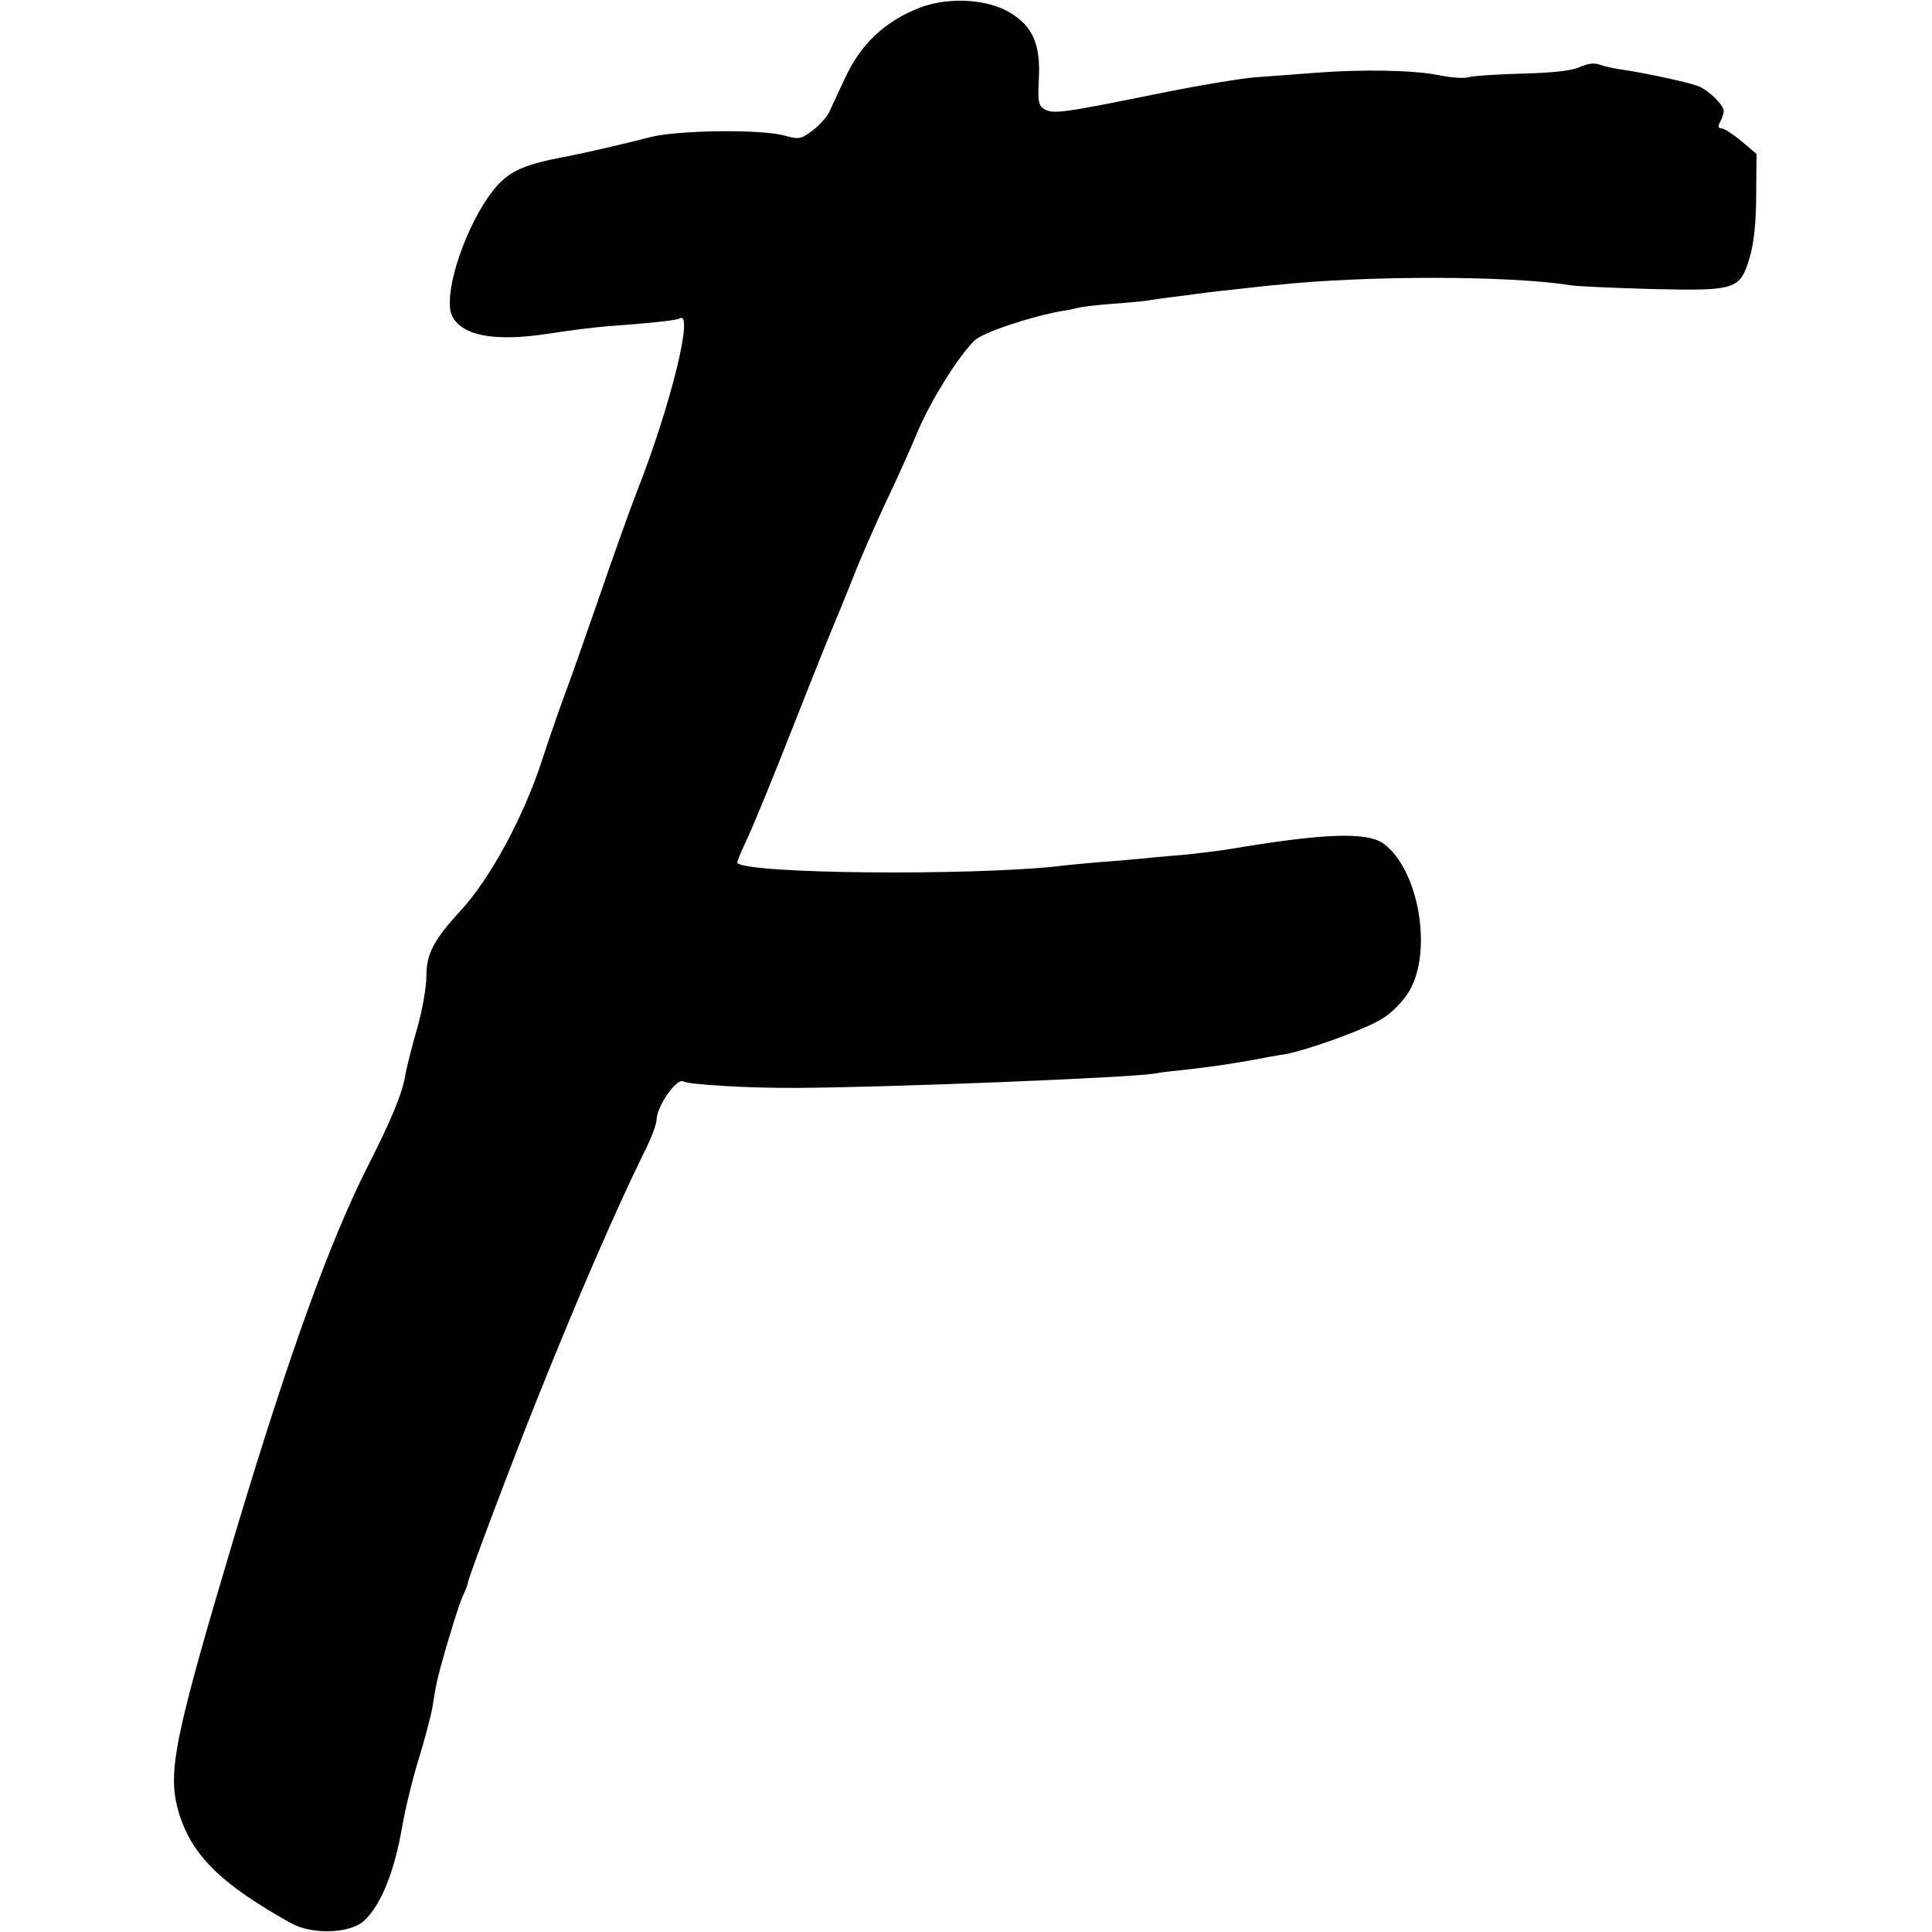 <svg version="1" xmlns="http://www.w3.org/2000/svg" width="682.667" height="682.667" viewBox="0 0 512 512"><path d="M244.1 1.9c-9.5 3.6-16.1 9.8-20.3 19.1-1.7 3.6-3.5 7.5-4.1 8.8-.6 1.2-2.5 3.4-4.4 4.8-3 2.3-3.6 2.4-7.5 1.3-6.3-1.7-28.1-1.4-35.3.4-7.3 1.9-17.9 4.3-22 5.1-13 2.4-16.5 4.3-21.1 10.8-7.1 10.3-12.1 26.8-9.5 31.7 2.8 5.2 11.4 6.7 25.7 4.5 4.9-.8 11.6-1.6 14.9-1.9 11.2-.8 18.9-1.6 19.6-2.1 3.9-2.4-2.3 23-11.4 46.1-1.9 4.9-6.4 17.5-10 28-3.6 10.4-7.7 22.1-9.2 26-1.4 3.8-4 11.3-5.7 16.5-4.9 15.2-13.7 31.6-21.7 40.3-7.2 7.8-9.1 11.5-9.1 17.3 0 3-1.1 9.3-2.5 14.1-1.4 4.9-2.8 10.4-3.1 12.3-.8 4.8-3.7 11.8-10 24.2-10 19.8-20.7 49.4-34.8 96.3-16.5 55.2-18.3 64.1-15.3 74.6 3.4 11.5 11.2 19.2 29.9 29.6 5.6 3.1 15.7 2.7 19.3-.7 4.5-4.2 8-12.9 10.1-25 .8-4.7 2.8-12.8 4.4-18 1.6-5.2 3.2-11.3 3.6-13.5.3-2.2.8-4.9 1-5.9.7-4 5.6-20.3 6.9-23.3.8-1.7 1.5-3.4 1.5-3.9 0-1 11.8-32.3 18.1-48 10.7-26.8 21.3-51.2 28.5-65.8 1.9-3.7 3.4-7.7 3.4-8.8 0-3.6 5.4-11.3 7.1-10.2 1.4.8 17 1.8 29.9 1.7 24.3-.1 88.6-2.7 95-3.8 1.4-.3 5-.7 8-1 7.1-.8 11.3-1.4 18-2.6 3-.6 6.9-1.3 8.5-1.5 6-1.1 21.6-6.7 25.9-9.5 2.5-1.5 5.6-4.7 7.1-7.3 6.2-10.6 2.5-32.1-6.8-39-4.4-3.2-15.8-2.8-40.7 1.4-3 .5-8.9 1.2-13 1.6-4.1.3-9.1.8-11 1-1.9.2-6.9.6-11 .9-4.1.4-9.1.8-11 1.1-23.7 2.5-81.8 2-84.6-.9-.2-.1 1-3 2.5-6.2 1.6-3.3 7.2-17 12.5-30.5s10.1-25.4 10.6-26.5c.5-1.1 2.7-6.5 4.9-12 2.1-5.5 6.2-14.7 8.9-20.5 2.8-5.8 6.5-14.1 8.3-18.4 3.4-8.2 11-20.4 15.2-24.4 2.2-2.1 14.8-6.3 23.2-7.8 1.7-.2 3.7-.7 4.5-.9.8-.2 4.9-.7 9-1 4.1-.3 8.6-.7 10-1 1.4-.2 4.8-.7 7.5-1 2.8-.4 6.1-.8 7.5-1 1.4-.2 5.4-.6 9-1 3.6-.4 7.9-.9 9.5-1 23.2-2.5 61.8-2.5 77.7.1 1.8.3 11.5.7 21.6 1 22.4.5 23.3.2 25.9-8.4 1.1-3.7 1.7-9.4 1.7-16.5l.1-10.9-4-3.4c-2.2-1.8-4.6-3.4-5.3-3.4-.9 0-1-.5-.3-1.8.5-.9.9-2.2.9-2.7.1-1.6-4-5.6-6.8-6.7-2.7-1-13.2-3.3-19.8-4.3-2.4-.3-5.3-1-6.4-1.4-1.3-.5-3.2-.2-5 .6-1.9 1-7.1 1.6-15.3 1.8-6.8.2-13.3.6-14.5 1-1.1.3-4.6.1-7.8-.6-6.6-1.3-19.8-1.6-32.7-.6-4.9.4-12.1.9-16 1.2-3.8.3-15.8 2.3-26.5 4.5-24.7 5-26.7 5.2-29.1 4-1.7-1-1.9-1.9-1.6-8 .5-9-1.5-13.9-7.4-17.5-5.8-3.7-16.1-4.4-23.8-1.6z"/></svg>